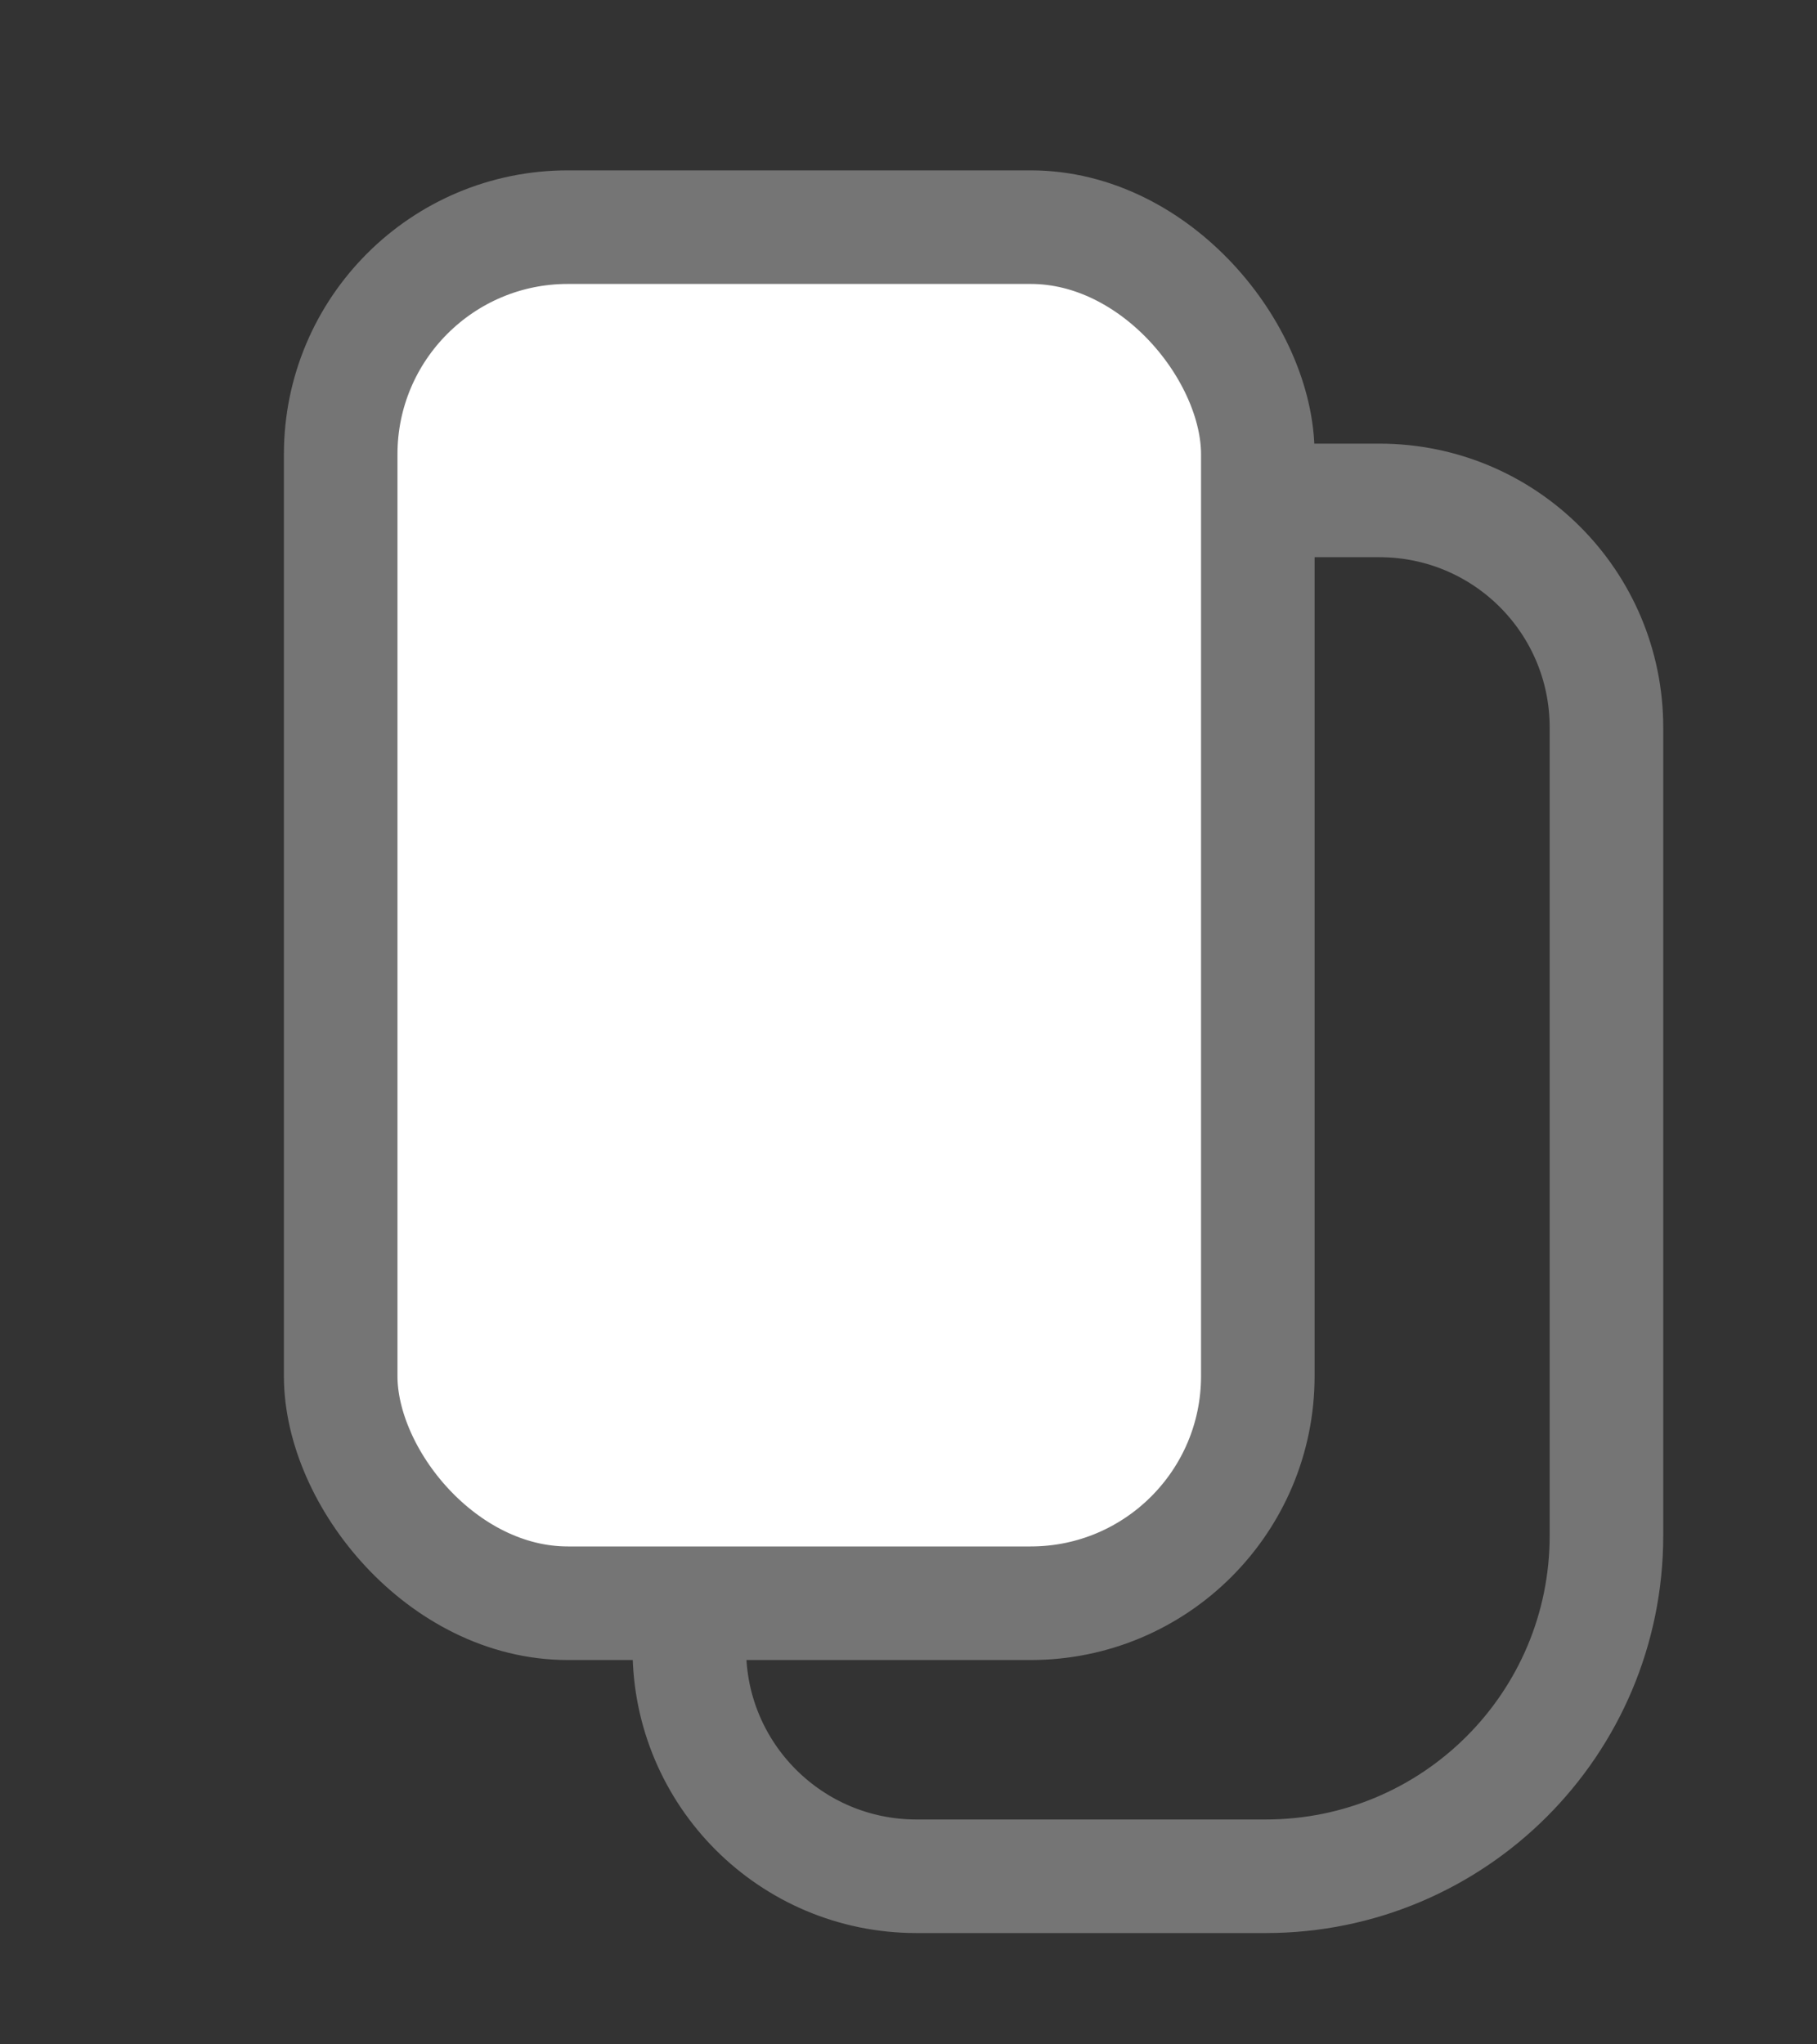 <?xml version="1.0" encoding="UTF-8"?>
<svg width="8px" height="9px" viewBox="0 0 8 9" version="1.1" xmlns="http://www.w3.org/2000/svg" xmlns:xlink="http://www.w3.org/1999/xlink">
    <rect x="0" y="0" width="8" height="9" fill="#333333" stroke="none"/>
    <title>Group 42</title>
    <g id="Page-1" stroke="none" stroke-width="1" fill="none" fill-rule="evenodd">
        <g id="Group-42" transform="translate(1.5, 1)" stroke="#757575" stroke-width="0.5">
            <path d="M2.535,1.203 L4.573,1.203 C5.126,1.203 5.573,1.65 5.573,2.203 L5.573,5.76 C5.573,6.589 4.902,7.26 4.073,7.26 L2.535,7.26 C1.983,7.26 1.535,6.813 1.535,6.26 L1.535,2.203 C1.535,1.65 1.983,1.203 2.535,1.203 Z" id="Rectangle"></path>
            <rect id="Rectangle" fill="#FFFFFF" x="-5.81756865e-14" y="-1.33226763e-15" width="4.038" height="6.058" rx="1"></rect>
        </g>
    </g>
</svg>